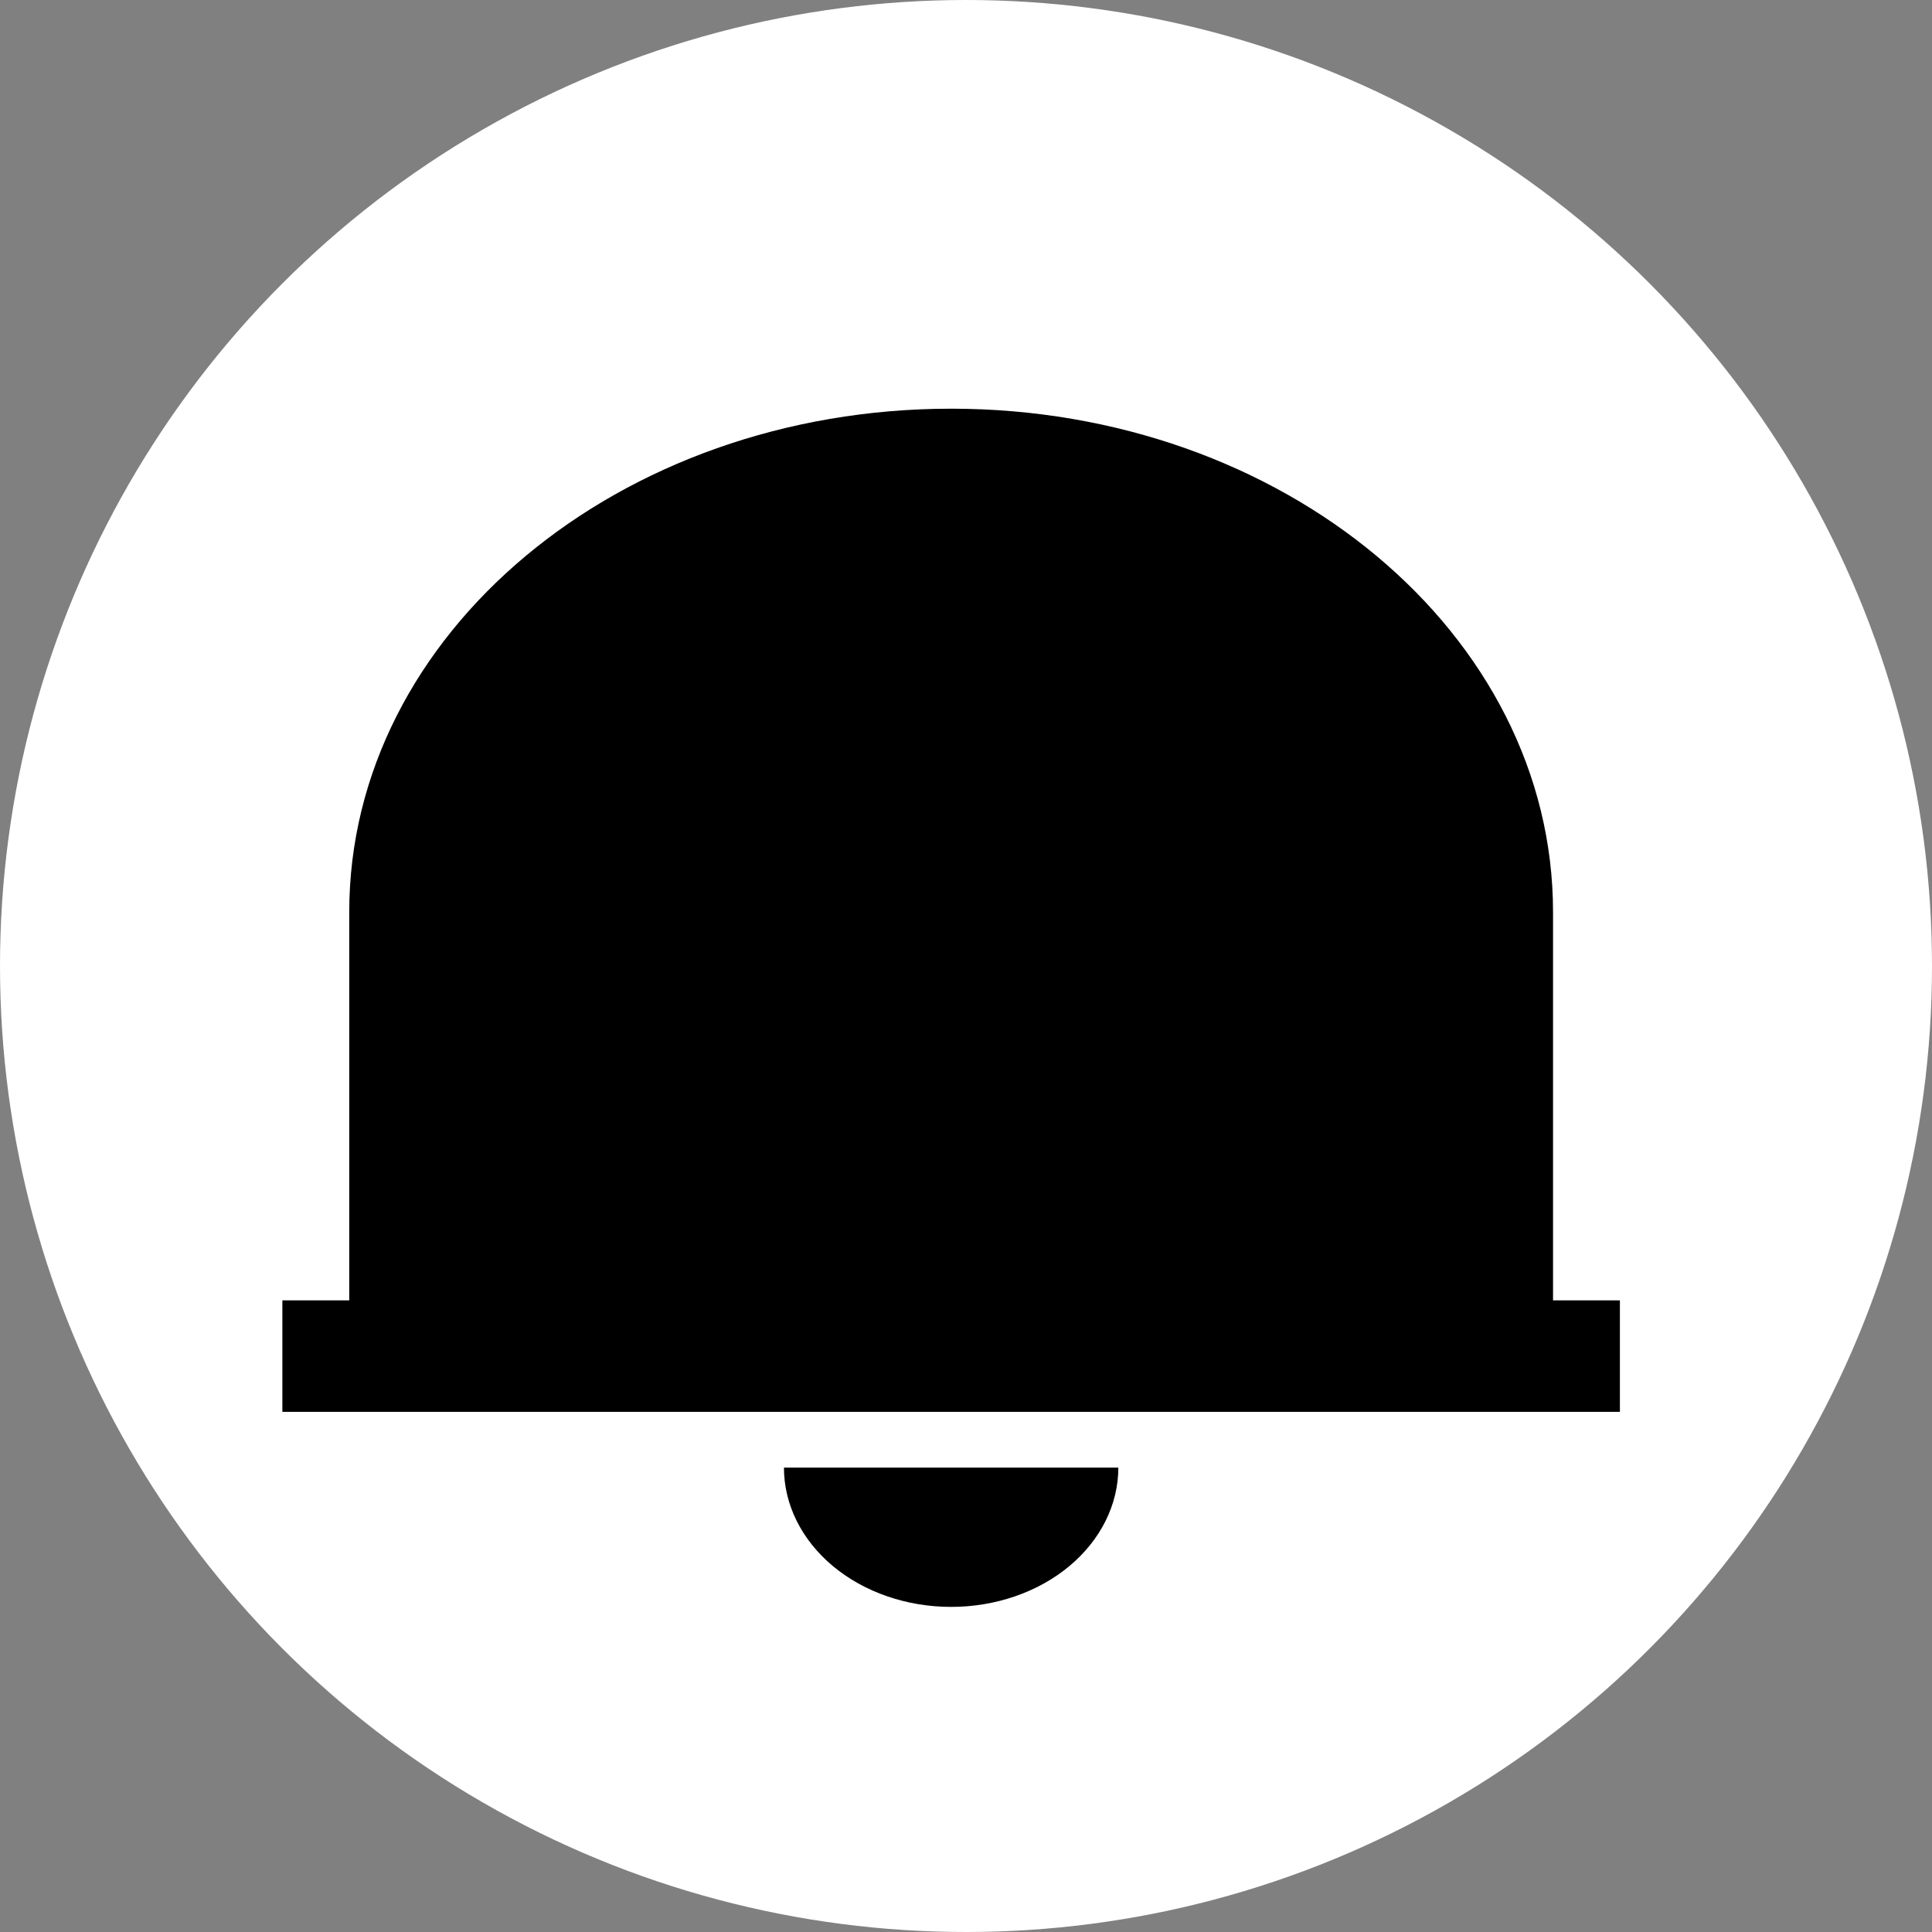 <svg width="65" height="65" viewBox="0 0 65 65" fill="none" xmlns="http://www.w3.org/2000/svg">
<rect x="0" y="0" width="65" height="65" fill="#808080" stroke="none"/>
<circle cx="32.5" cy="32.5" r="32.5" fill="white"/>
<path d="M54.5 47.5H9.5V43.75H11.75V30.683C11.75 21.331 20.817 13.75 32 13.75C43.182 13.75 52.25 21.331 52.25 30.683V43.75H54.5V47.5ZM26.375 49.375H37.625C37.625 50.618 37.032 51.81 35.977 52.69C34.923 53.569 33.492 54.062 32 54.062C30.508 54.062 29.077 53.569 28.023 52.69C26.968 51.81 26.375 50.618 26.375 49.375Z" fill="black"/>
</svg>
